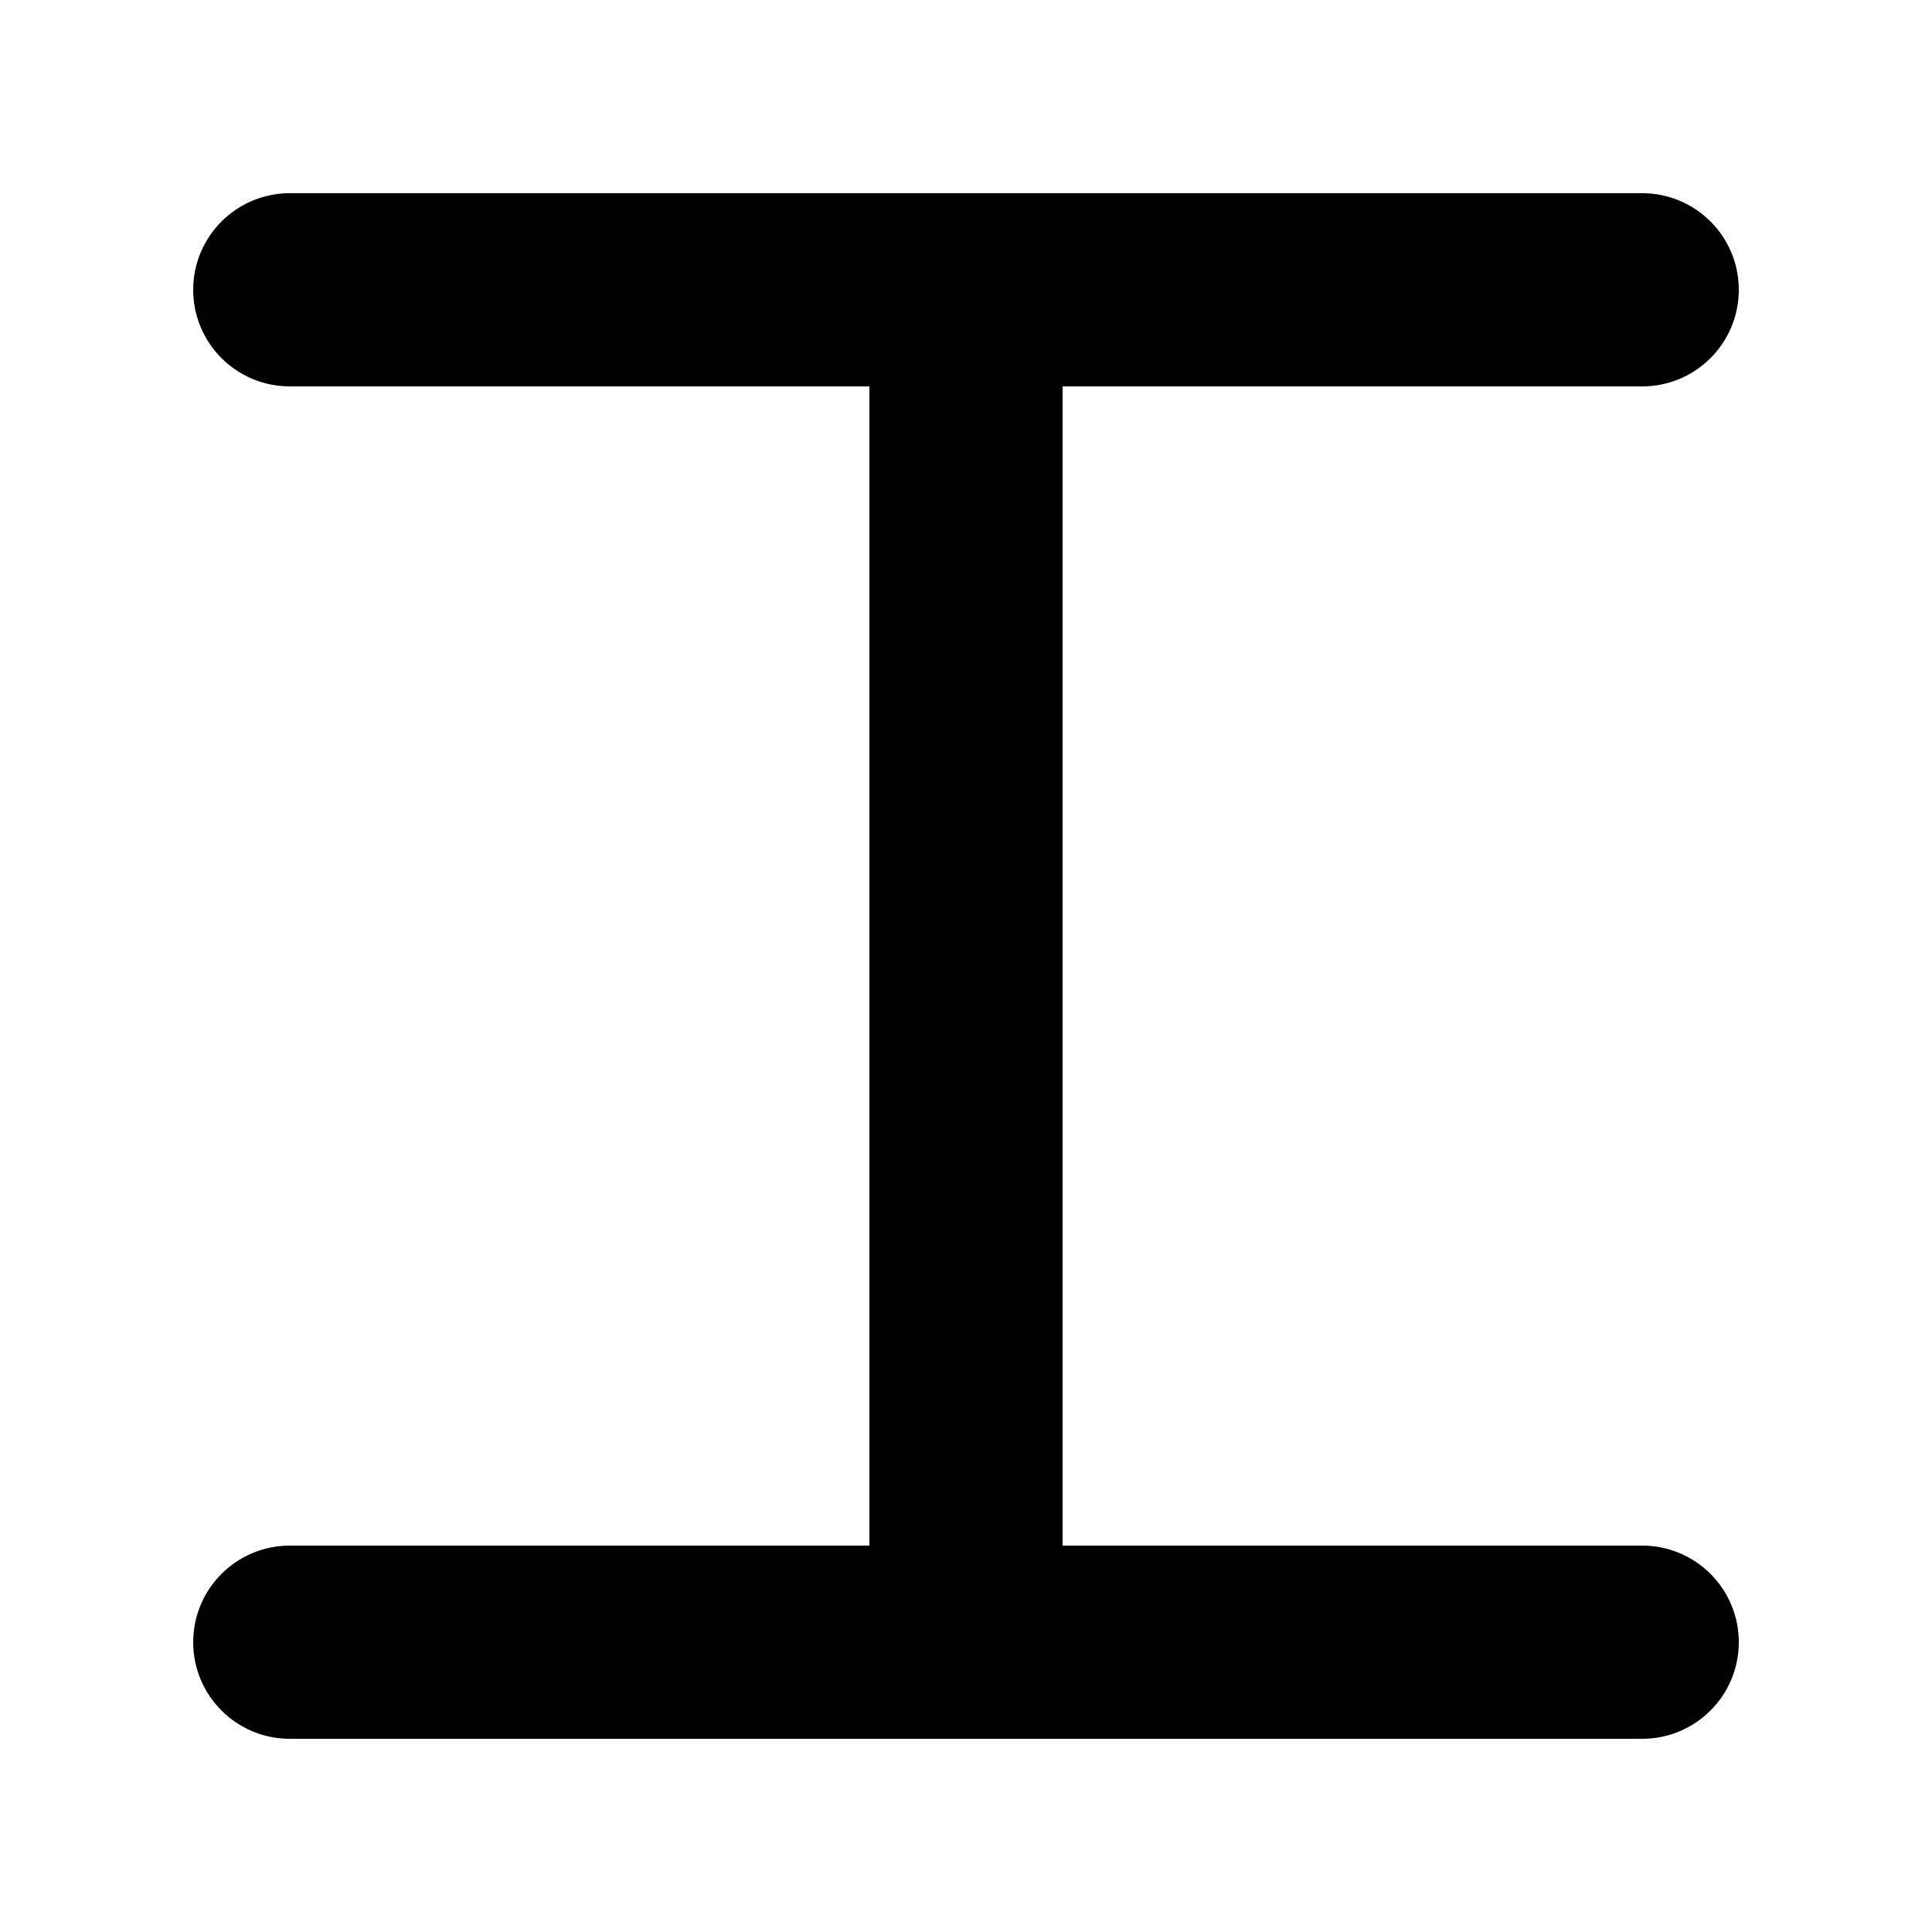 <svg width="1000" height="1000" viewBox="0 0 1000 1000" fill="none" xmlns="http://www.w3.org/2000/svg">
<g id="F1950&#9;PINI">
<rect width="1000" height="1000" fill="white"/>
<path id="Union" d="M550 200H850C877.614 200 900 177.614 900 150C900 122.386 877.614 100 850 100H150C122.386 100 100 122.386 100 150C100 177.614 122.386 200 150 200H450V800H150C122.386 800 100 822.386 100 850C100 877.614 122.386 900 150 900H850C877.614 900 900 877.614 900 850C900 822.386 877.614 800 850 800H550V200Z" fill="black"/>
</g>
</svg>
